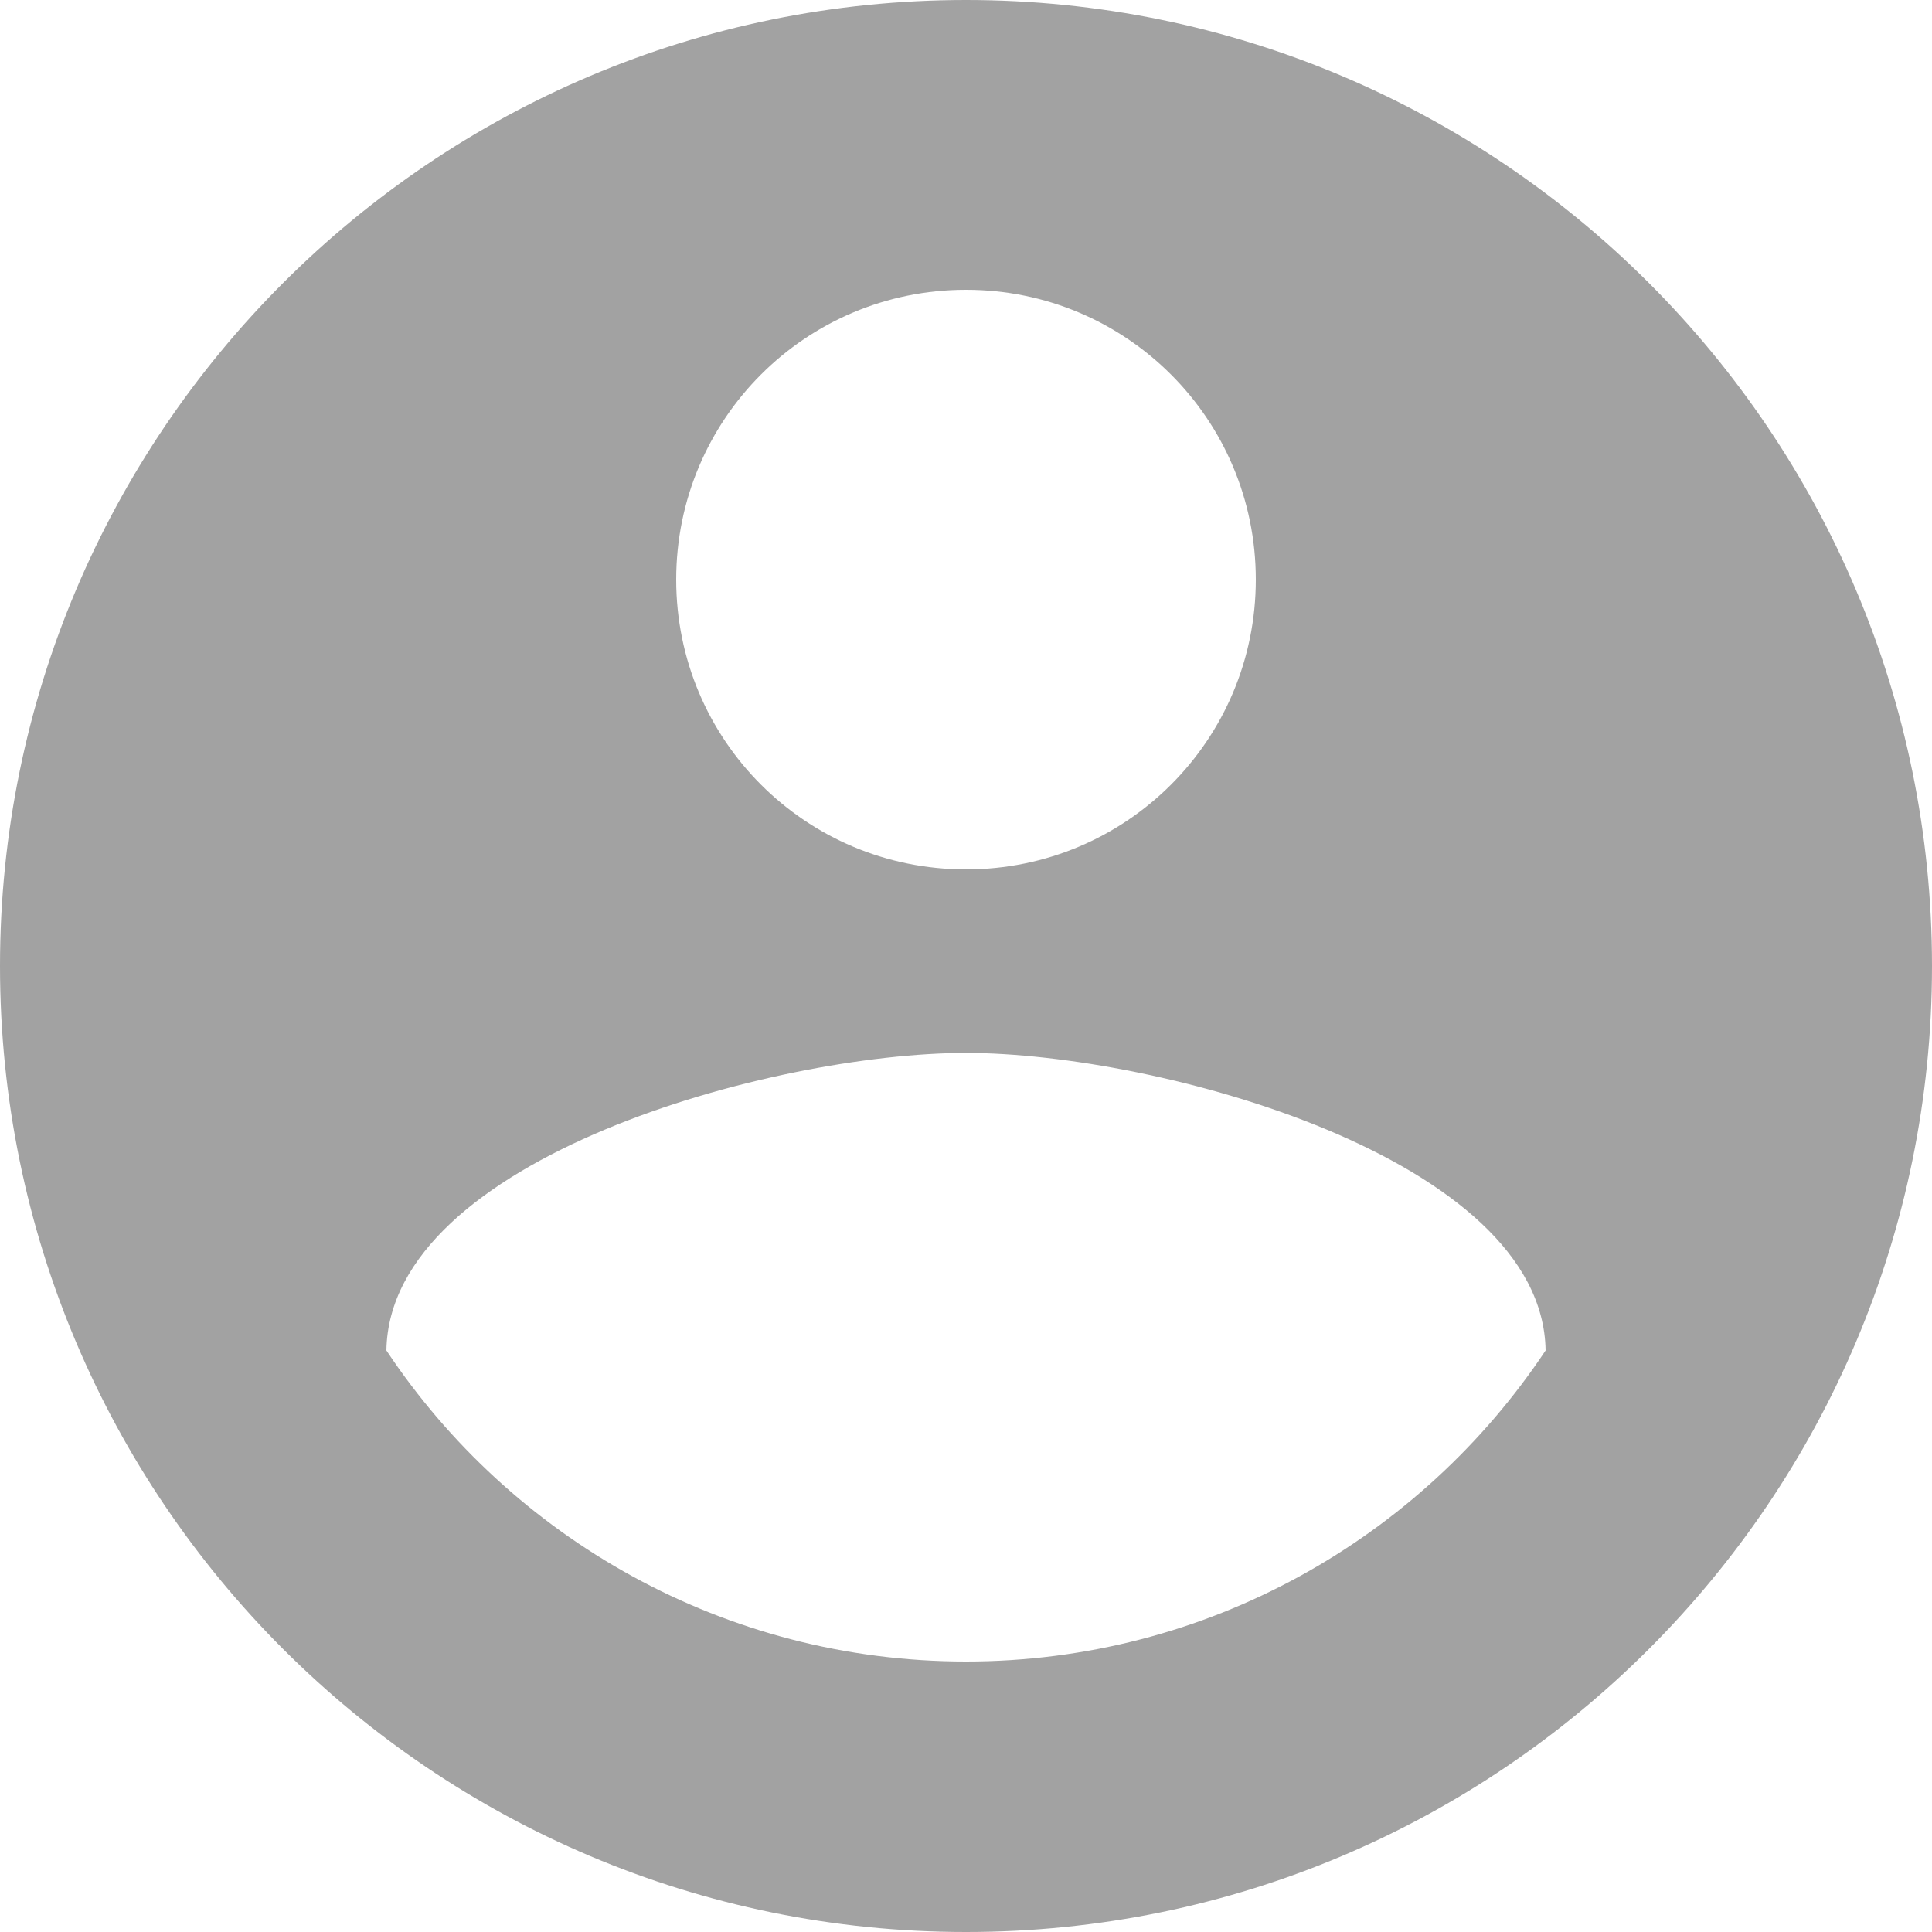 <svg width="84" height="84" viewBox="0 0 84 84" fill="none" xmlns="http://www.w3.org/2000/svg">
<path d="M42 0C18.816 0 0 18.816 0 42C0 65.184 18.816 84 42 84C65.184 84 84 65.184 84 42C84 18.816 65.184 0 42 0ZM42 12.6C48.972 12.6 54.6 18.228 54.6 25.2C54.6 32.172 48.972 37.8 42 37.8C35.028 37.8 29.4 32.172 29.4 25.2C29.4 18.228 35.028 12.6 42 12.6ZM42 72.24C31.5 72.24 22.218 66.864 16.8 58.716C16.926 50.358 33.6 45.78 42 45.78C50.358 45.78 67.074 50.358 67.2 58.716C61.782 66.864 52.5 72.24 42 72.24Z" fill="#A2A2A2"/>
</svg>

